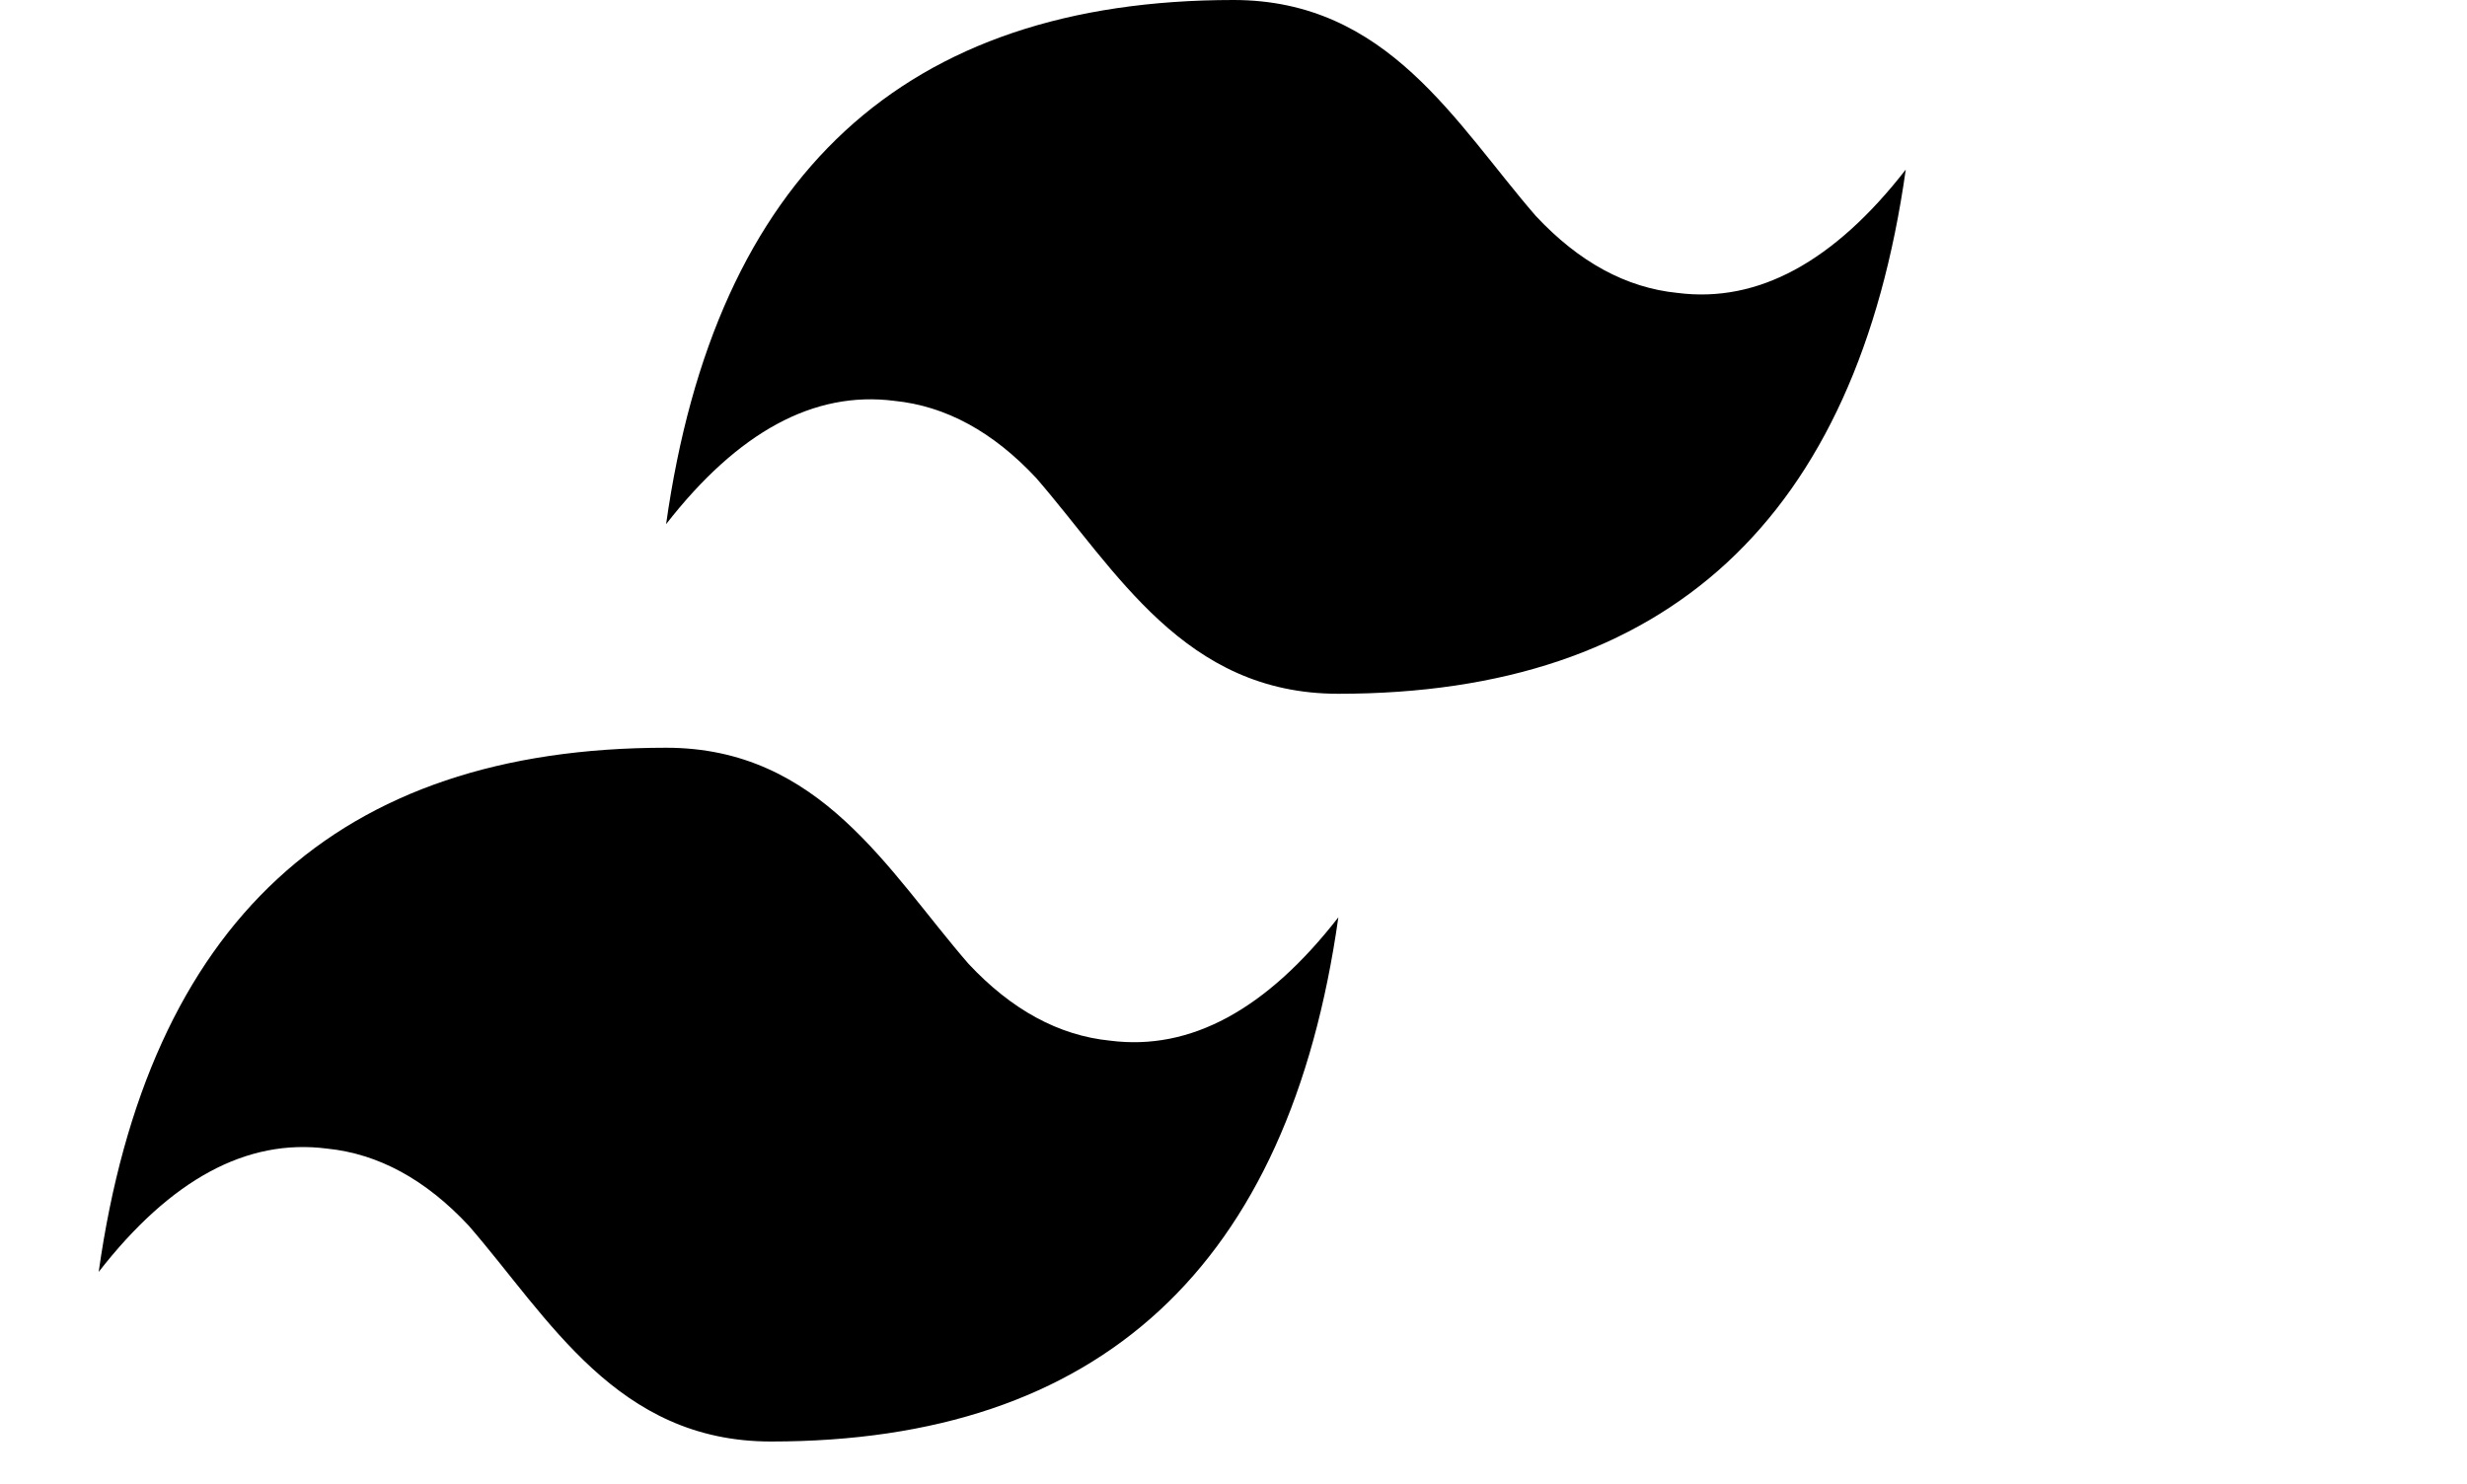 <svg xmlns="http://www.w3.org/2000/svg" viewBox="0 0 256 154" fill="currentColor">
  <path d="M128 0C93.867 0 74.24 18.133 69.12 54.4c7.467-9.6 15.36-13.867 23.68-12.8 5.333.533 10.24 3.2 14.72 8 8.32 9.6 15.36 22.4 31.36 22.4 34.133 0 53.76-18.133 58.88-54.4-7.467 9.6-15.36 13.867-23.68 12.8-5.333-.533-10.24-3.2-14.72-8-8.32-9.6-15.36-22.4-31.36-22.4zM69.12 77.6C34.987 77.6 15.36 95.733 10.24 132c7.467-9.6 15.36-13.867 23.68-12.8 5.333.533 10.24 3.2 14.72 8 8.32 9.6 15.36 22.4 31.36 22.4 34.133 0 53.76-18.133 58.88-54.4-7.467 9.6-15.36 13.867-23.68 12.8-5.333-.533-10.24-3.2-14.72-8-8.32-9.6-15.36-22.4-31.36-22.4z"/>
</svg>
